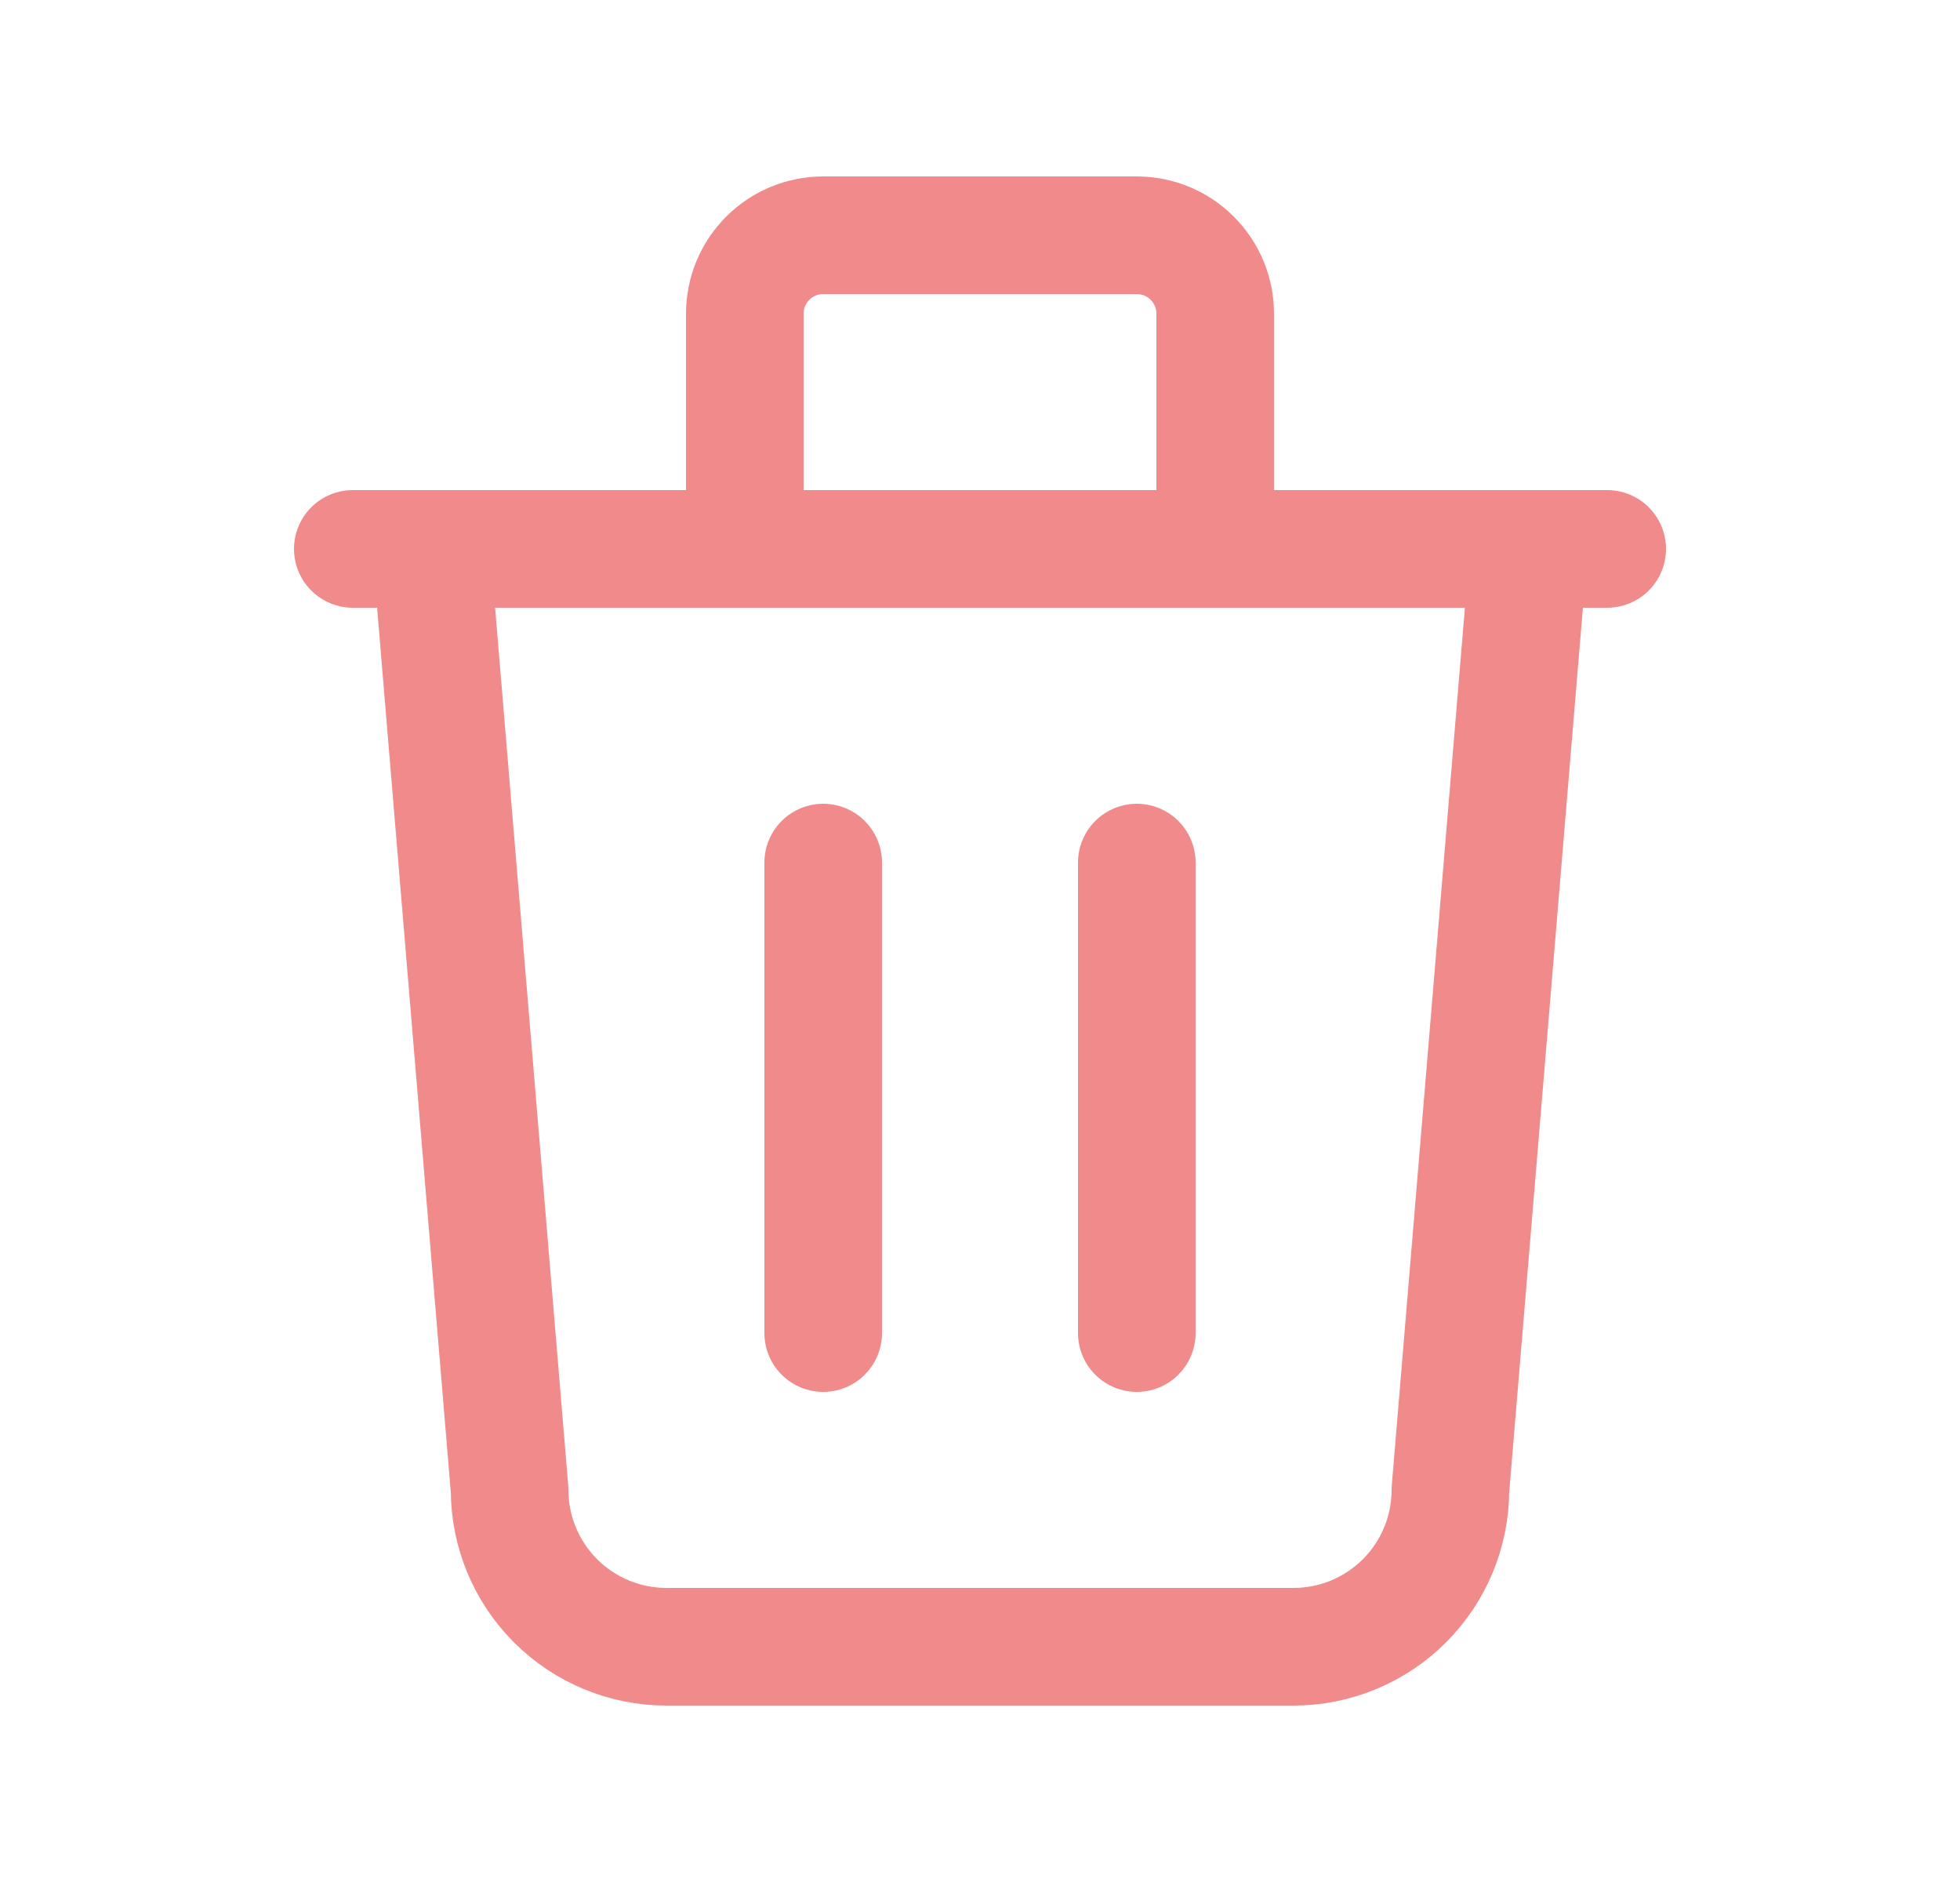<svg width="25" height="24" viewBox="0 0 25 24" fill="none" xmlns="http://www.w3.org/2000/svg">
<g id="Linear Icons">
<path id="Vector" d="M4.5 7H20.5M10.5 11V17M14.5 11V17M5.5 7L6.5 19C6.5 19.53 6.711 20.039 7.086 20.414C7.461 20.789 7.97 21 8.5 21H16.5C17.03 21 17.539 20.789 17.914 20.414C18.289 20.039 18.5 19.53 18.5 19L19.5 7M9.5 7V4C9.5 3.735 9.605 3.48 9.793 3.293C9.98 3.105 10.235 3 10.5 3H14.5C14.765 3 15.02 3.105 15.207 3.293C15.395 3.48 15.5 3.735 15.5 4V7" stroke="#F18A8A" stroke-width="1.5" stroke-linecap="round" stroke-linejoin="round"/>
</g>
</svg>
